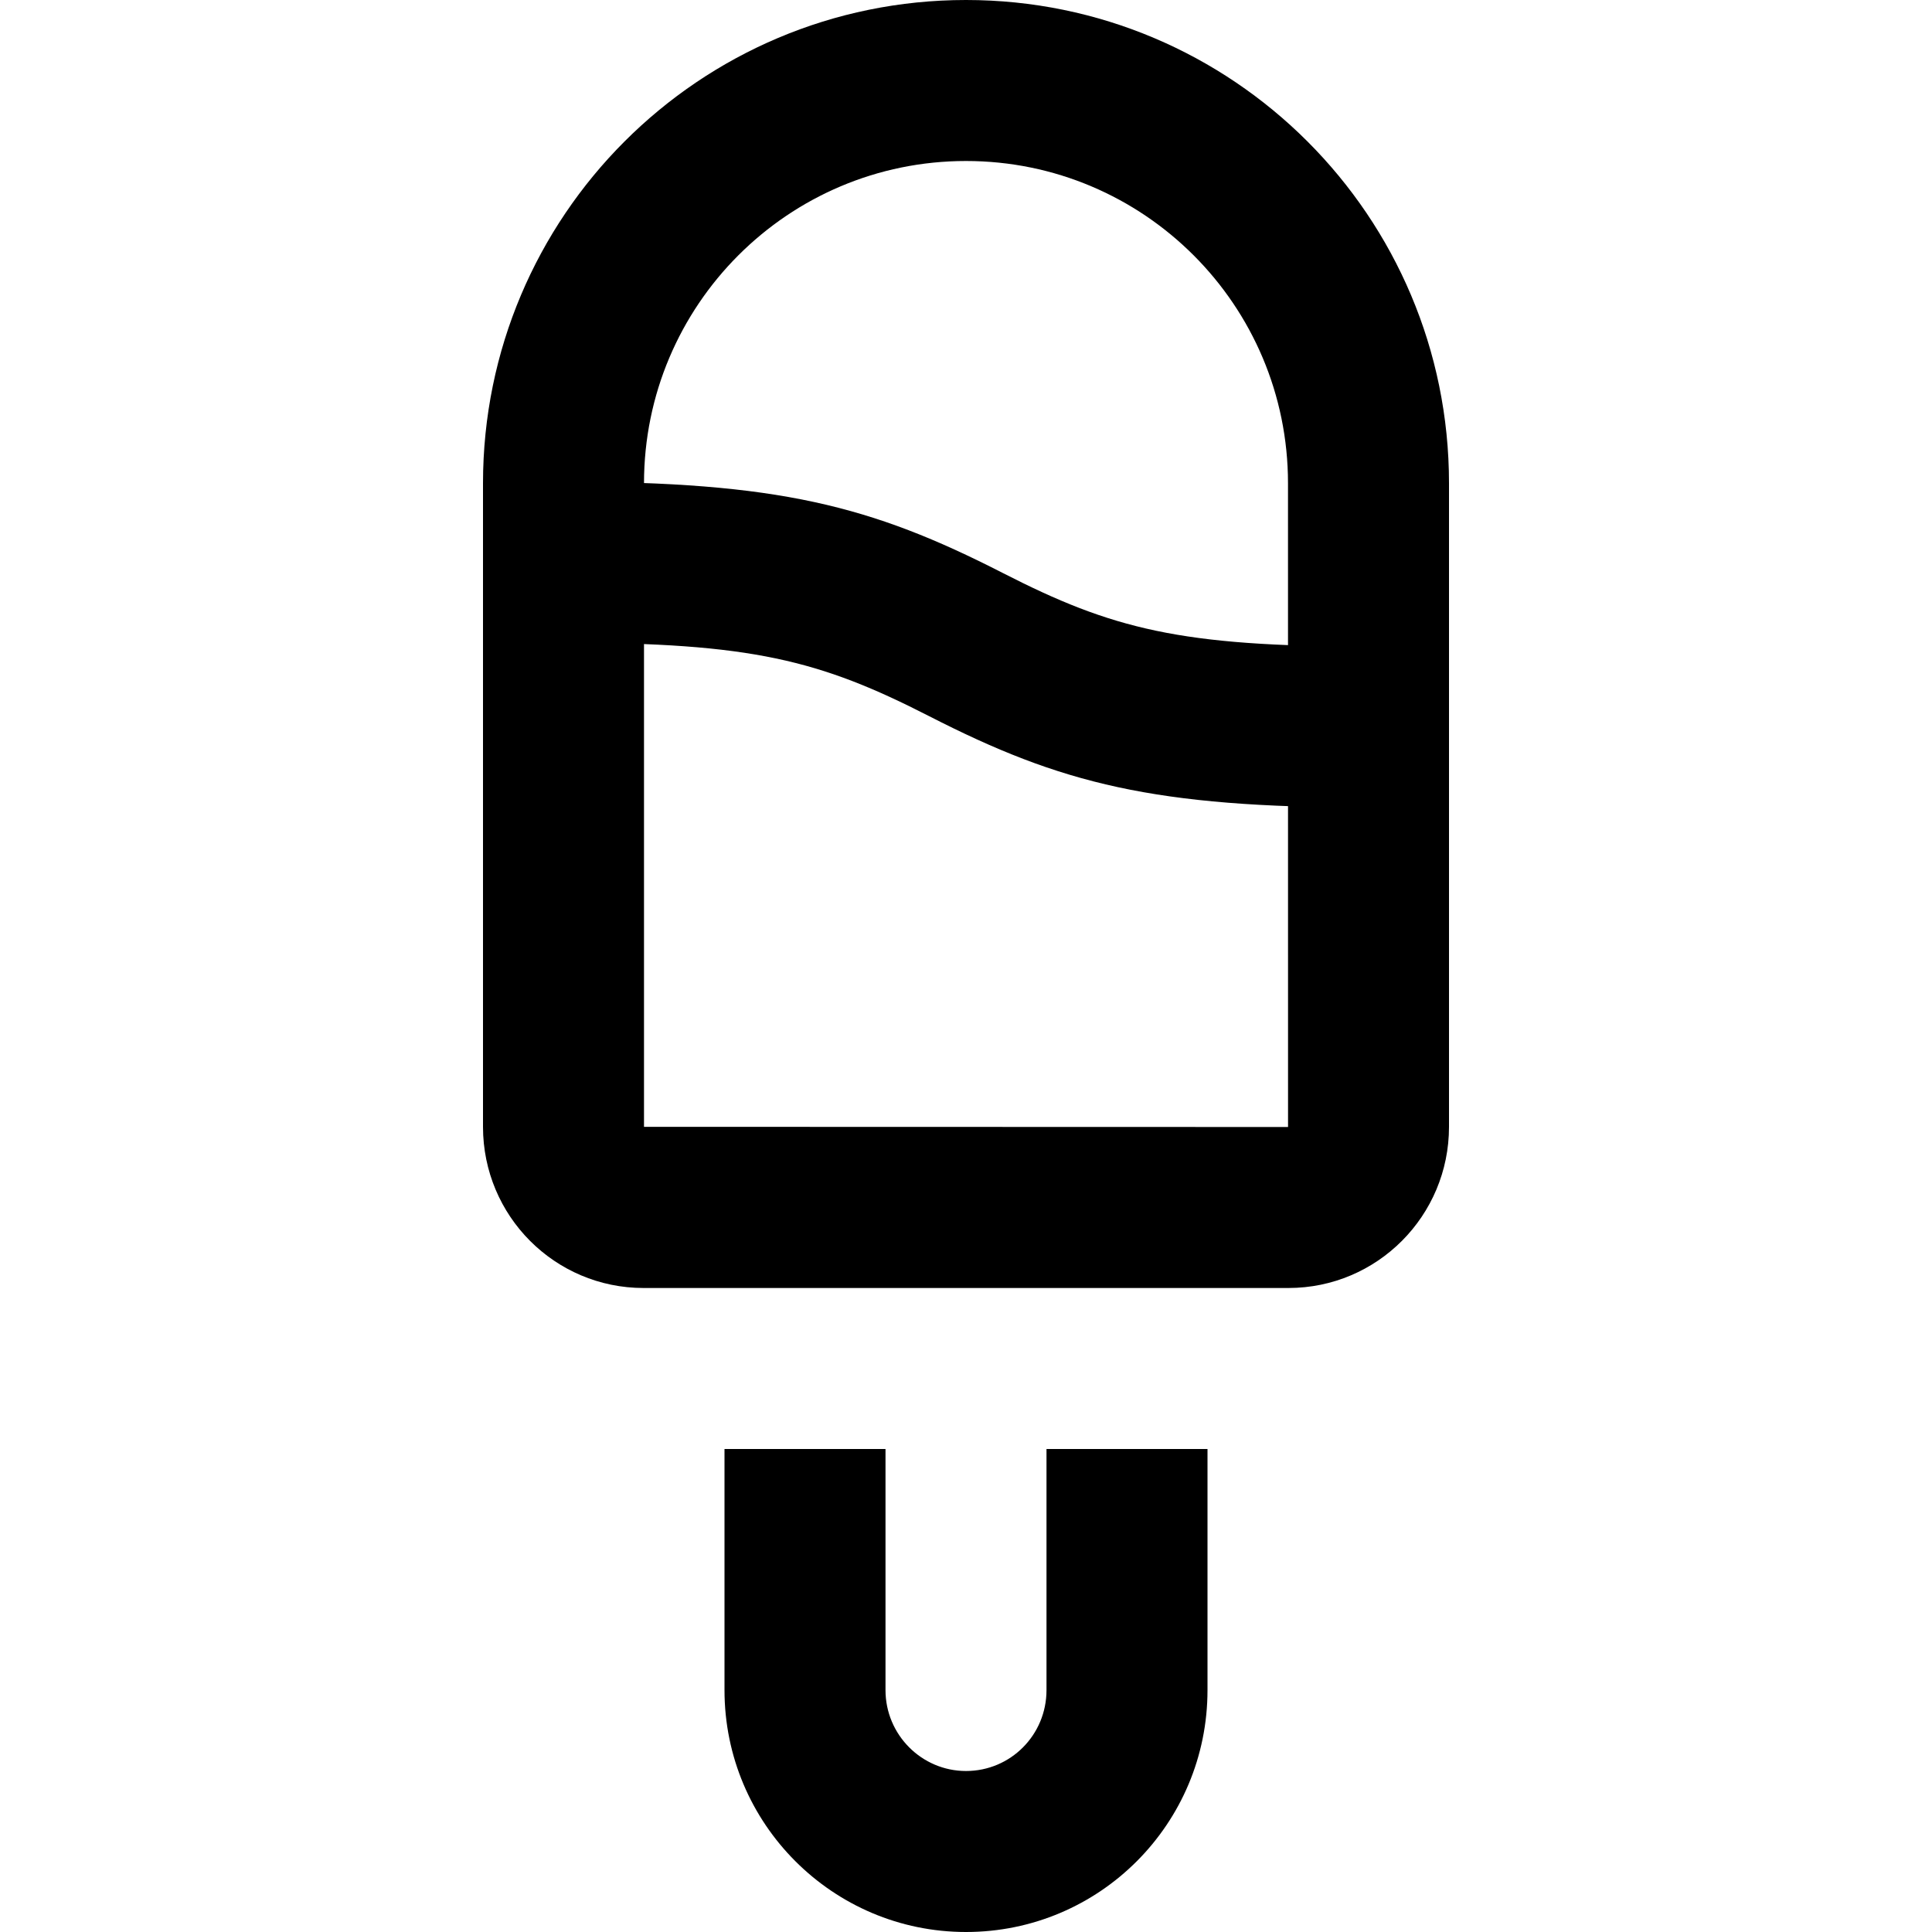 <?xml version="1.0" encoding="iso-8859-1"?>
<!-- Generator: Adobe Illustrator 19.0.0, SVG Export Plug-In . SVG Version: 6.00 Build 0)  -->
<svg version="1.1" id="Capa_1" xmlns="http://www.w3.org/2000/svg" xmlns:xlink="http://www.w3.org/1999/xlink" x="0px" y="0px"
	 viewBox="0 0 512 512" style="enable-background:new 0 0 512 512;" xml:space="preserve">
<g>
	<g>
		<path d="M277.333,384v63.896c0,11.897-9.529,21.438-21.333,21.438c-11.743,0-21.333-9.607-21.333-21.438V384H192v63.896
			C192,483.275,220.677,512,256,512c35.379,0,64-28.654,64-64.104V384H277.333z"/>
	</g>
</g>
<g>
	<g>
		<path d="M256,0c-70.708,0-128,57.339-128,128.071v170.55c0,23.629,19.055,42.712,42.561,42.712h170.879
			c23.528,0,42.561-19.123,42.561-42.712v-170.55C384,57.324,326.692,0,256,0z M170.667,298.621v-170.55
			c0-47.179,38.201-85.404,85.333-85.404c47.129,0,85.333,38.222,85.333,85.404c0.002,113.727,0.006,170.592,0.012,170.596
			C227.56,298.653,170.667,298.638,170.667,298.621z"/>
	</g>
</g>
<g>
	<g>
		<path d="M265.72,151.834c-34.923-17.874-59.565-24.18-116.386-24.18v42.667c49.846,0,67.87,4.613,96.947,19.494
			c34.923,17.874,59.565,24.18,116.386,24.18v-42.667C312.821,171.328,294.797,166.716,265.72,151.834z"/>
	</g>
</g>
<g>
</g>
<g>
</g>
<g>
</g>
<g>
</g>
<g>
</g>
<g>
</g>
<g>
</g>
<g>
</g>
<g>
</g>
<g>
</g>
<g>
</g>
<g>
</g>
<g>
</g>
<g>
</g>
<g>
</g>
</svg>
